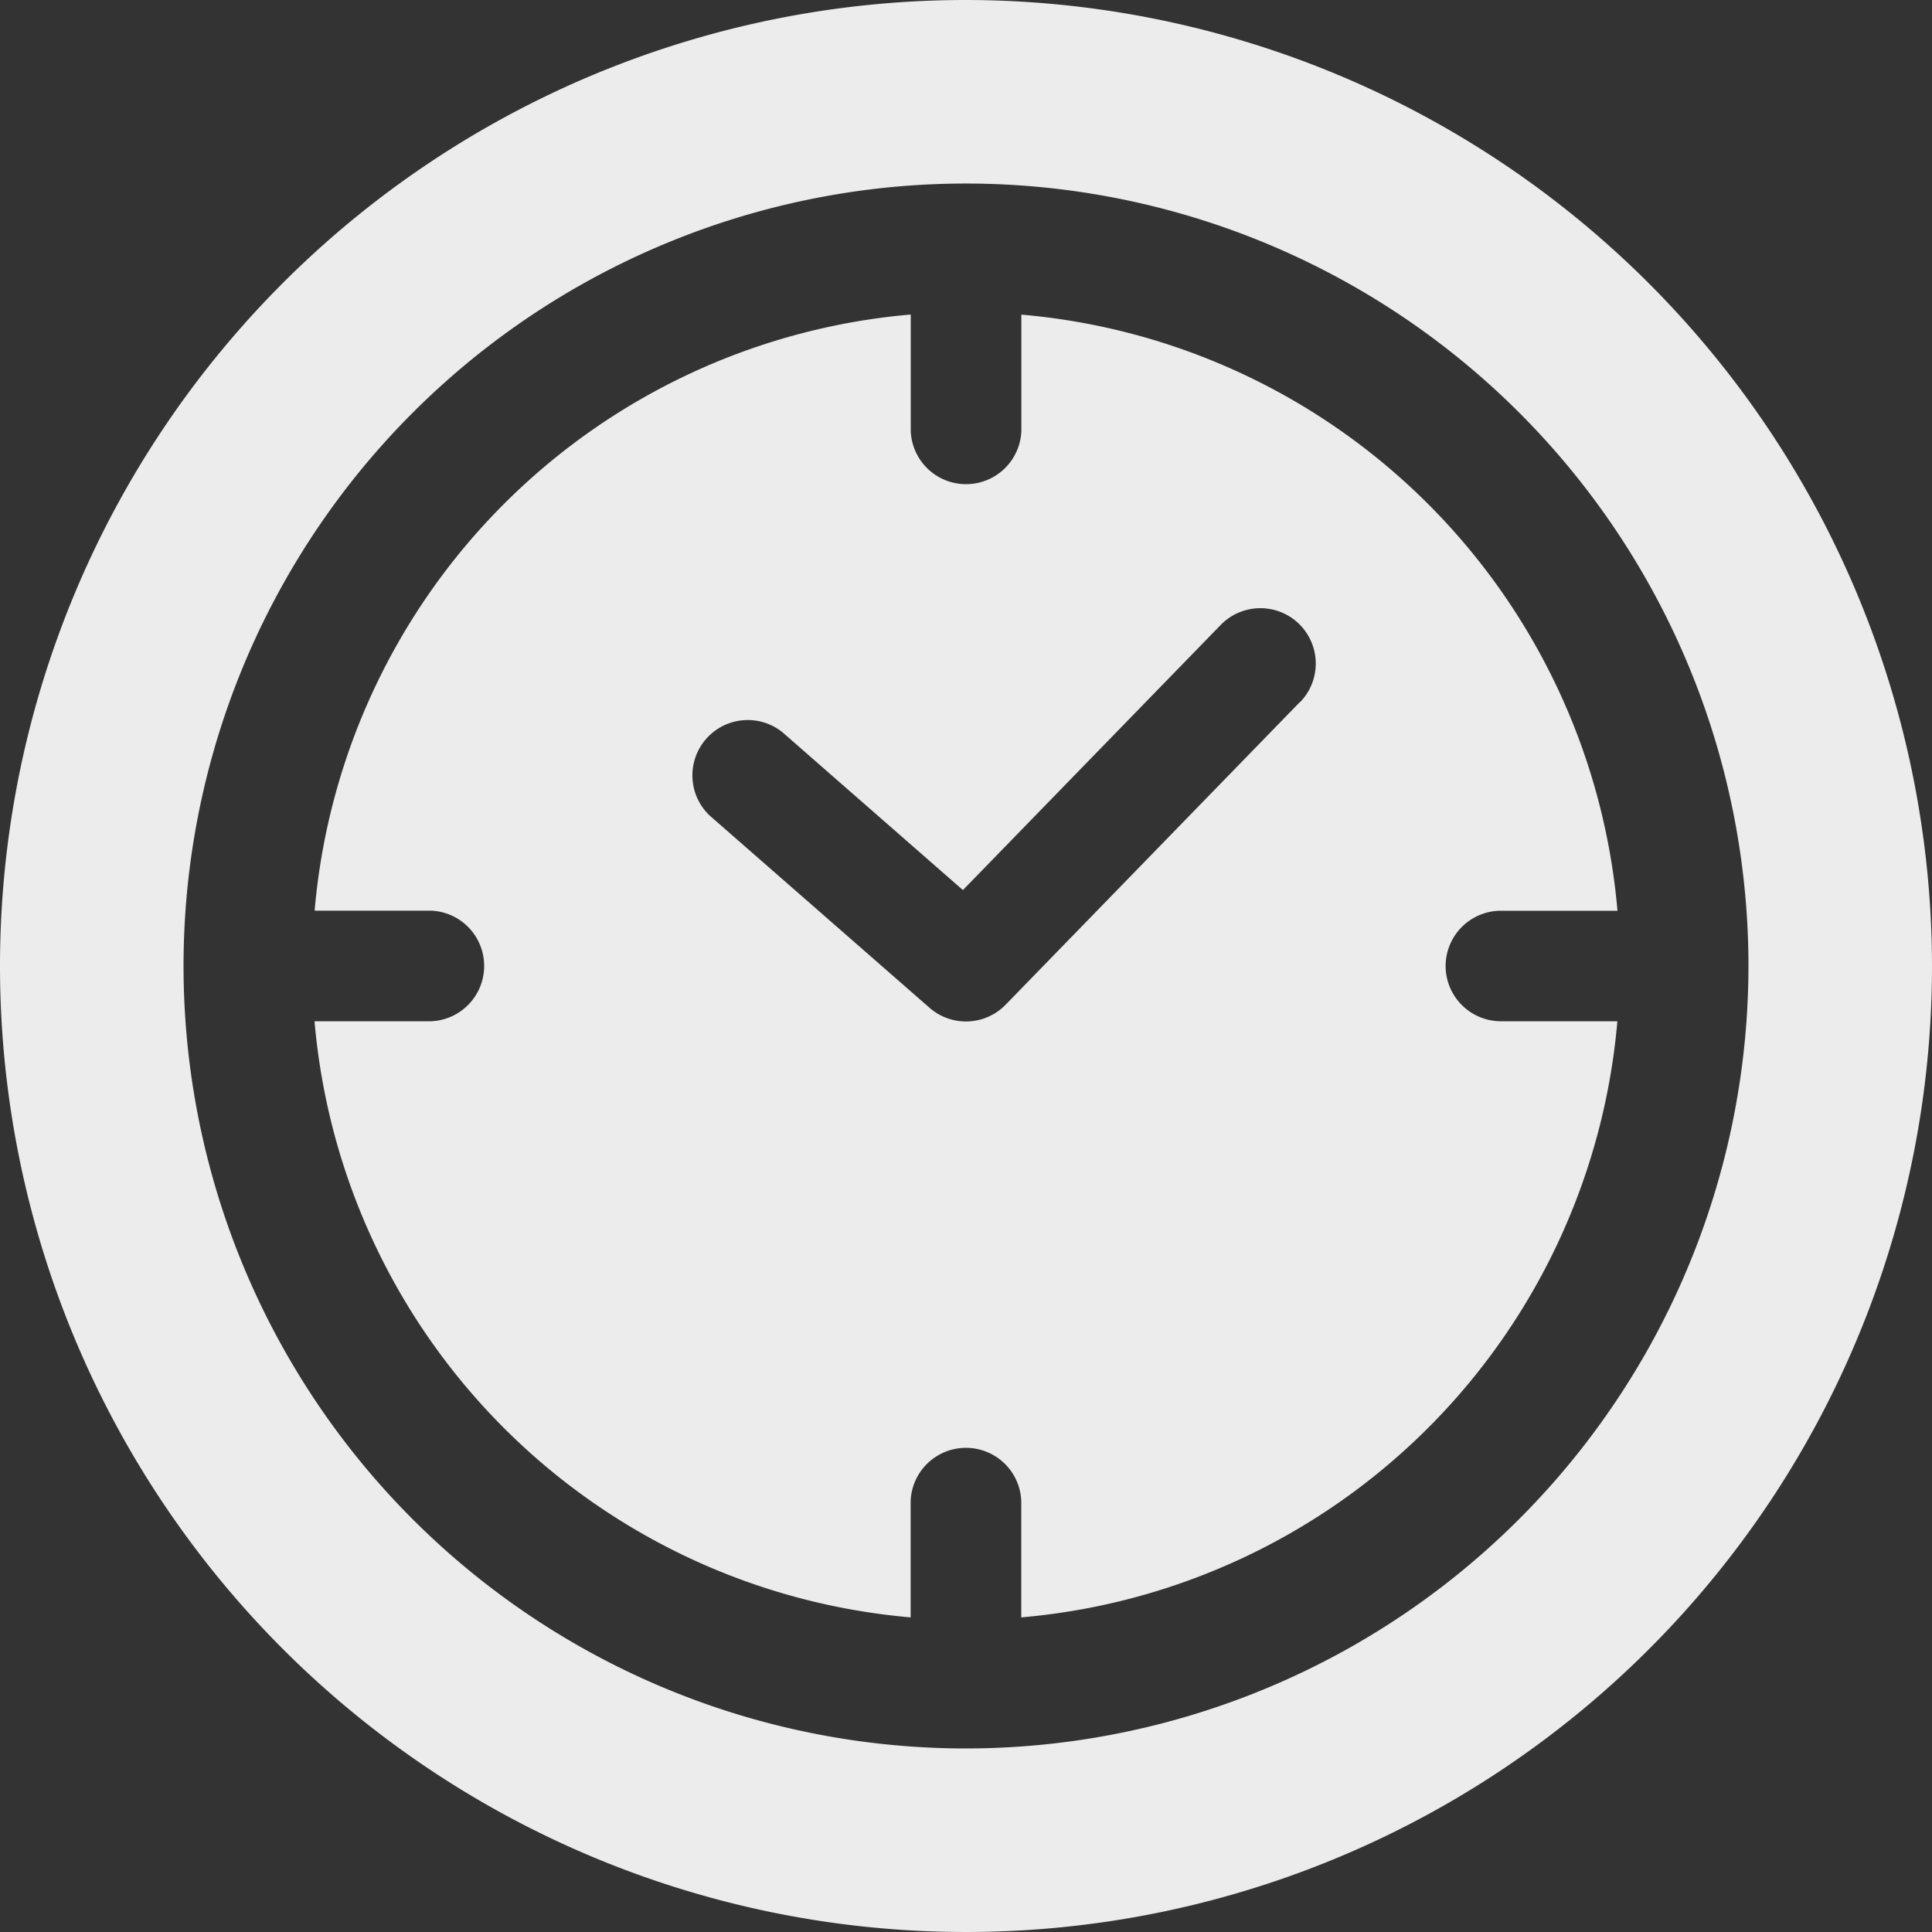 <svg id="Check_in_and_out" data-name="Check in and out" xmlns="http://www.w3.org/2000/svg" width="20" height="20" viewBox="0 0 20 20">
  <rect x="0" y="0" width="20" height="20" fill="#333333" stroke="none"/>
  <path id="Path_61" data-name="Path 61" d="M91.064,86.1a.573.573,0,0,1,.573-.573h1.206a6.779,6.779,0,0,0-6.171-6.171v1.206a.573.573,0,0,1-1.145,0V79.355a6.779,6.779,0,0,0-6.171,6.171h1.206a.573.573,0,0,1,0,1.145H79.355a6.779,6.779,0,0,0,6.171,6.171V91.636a.573.573,0,0,1,1.145,0v1.206a6.779,6.779,0,0,0,6.171-6.171H91.636A.573.573,0,0,1,91.064,86.1Zm-1.507-2.735L86.509,86.5a.573.573,0,0,1-.787.032l-2.275-1.989a.573.573,0,0,1,.754-.862l1.866,1.632,2.669-2.745a.573.573,0,1,1,.821.8Z" transform="translate(-76.099 -76.099)" fill="#ececec"/>
  <path id="Path_62" data-name="Path 62" d="M10,0A10,10,0,1,0,20,10,10.011,10.011,0,0,0,10,0Zm0,18.1A8.1,8.1,0,1,1,18.1,10,8.106,8.106,0,0,1,10,18.1Z" fill="#ececec"/>
</svg>